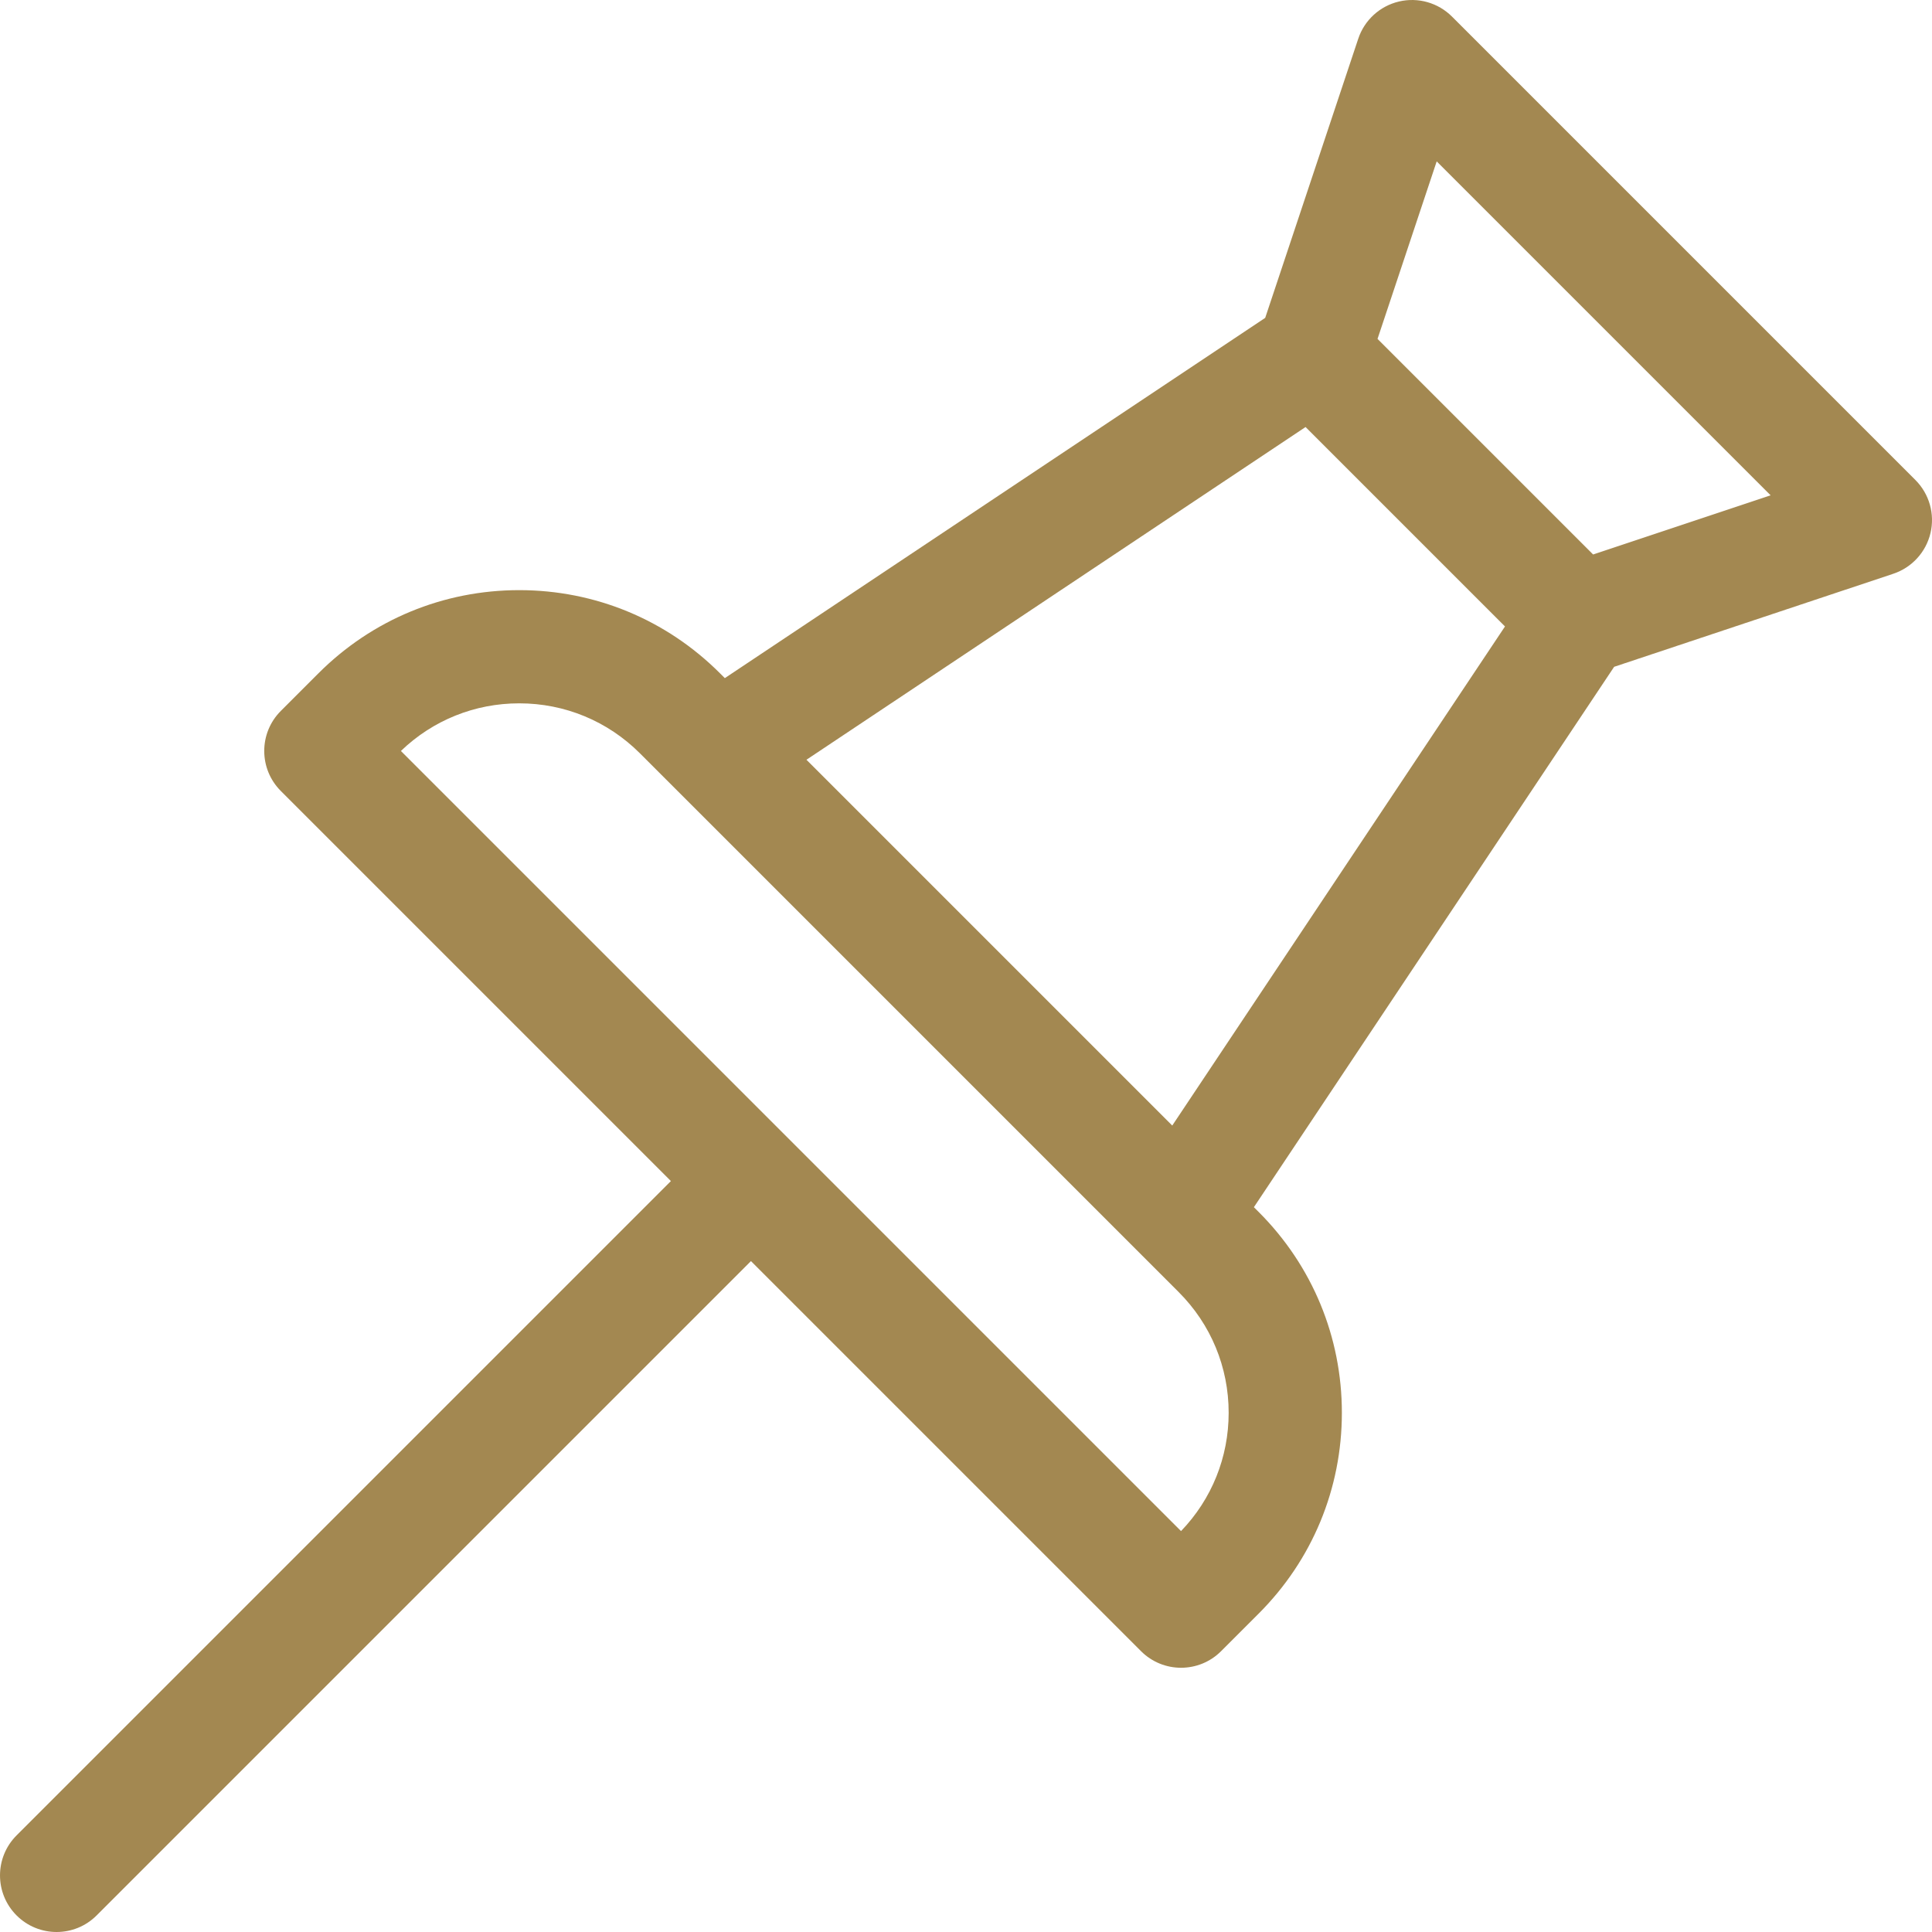 <svg id="Layer_1" enable-background="new 0 0 512 512" height="23" viewBox="0 0 512 512" width="23" xmlns="http://www.w3.org/2000/svg" fill="#a38851"><g><path d="m507.607 127.212-122.818-122.818c-3.676-3.677-8.994-5.187-14.053-3.992-5.06 1.194-9.14 4.923-10.784 9.855l-24.66 73.979-143.208 95.472-1.275-1.275c-14.213-14.213-33.11-22.041-53.21-22.041s-38.997 7.828-53.209 22.041l-9.971 9.971c-5.858 5.858-5.858 15.355 0 21.213l103.376 103.376-173.401 173.401c-5.858 5.858-5.858 15.355 0 21.213 2.928 2.929 6.767 4.393 10.606 4.393s7.678-1.464 10.606-4.394l173.402-173.402 103.376 103.376c2.929 2.929 6.768 4.394 10.606 4.394s7.678-1.464 10.606-4.394l9.971-9.97c14.213-14.213 22.04-33.11 22.04-53.21s-7.827-38.997-22.04-53.209l-1.276-1.276 95.473-143.207 73.978-24.66c4.933-1.644 8.661-5.725 9.855-10.784 1.196-5.059-.315-10.376-3.99-14.052zm-194.622 278.543-206.74-206.74c8.469-8.148 19.568-12.624 31.354-12.624 12.087 0 23.45 4.707 31.997 13.253l142.759 142.76c8.547 8.546 13.253 19.909 13.253 31.996 0 11.787-4.475 22.886-12.623 31.355zm-2.325-107.472-96.942-96.942 132.266-88.178 52.854 52.854zm111.531-151.34-57.133-57.133 15.681-47.041 88.493 88.494z"/></g></svg>